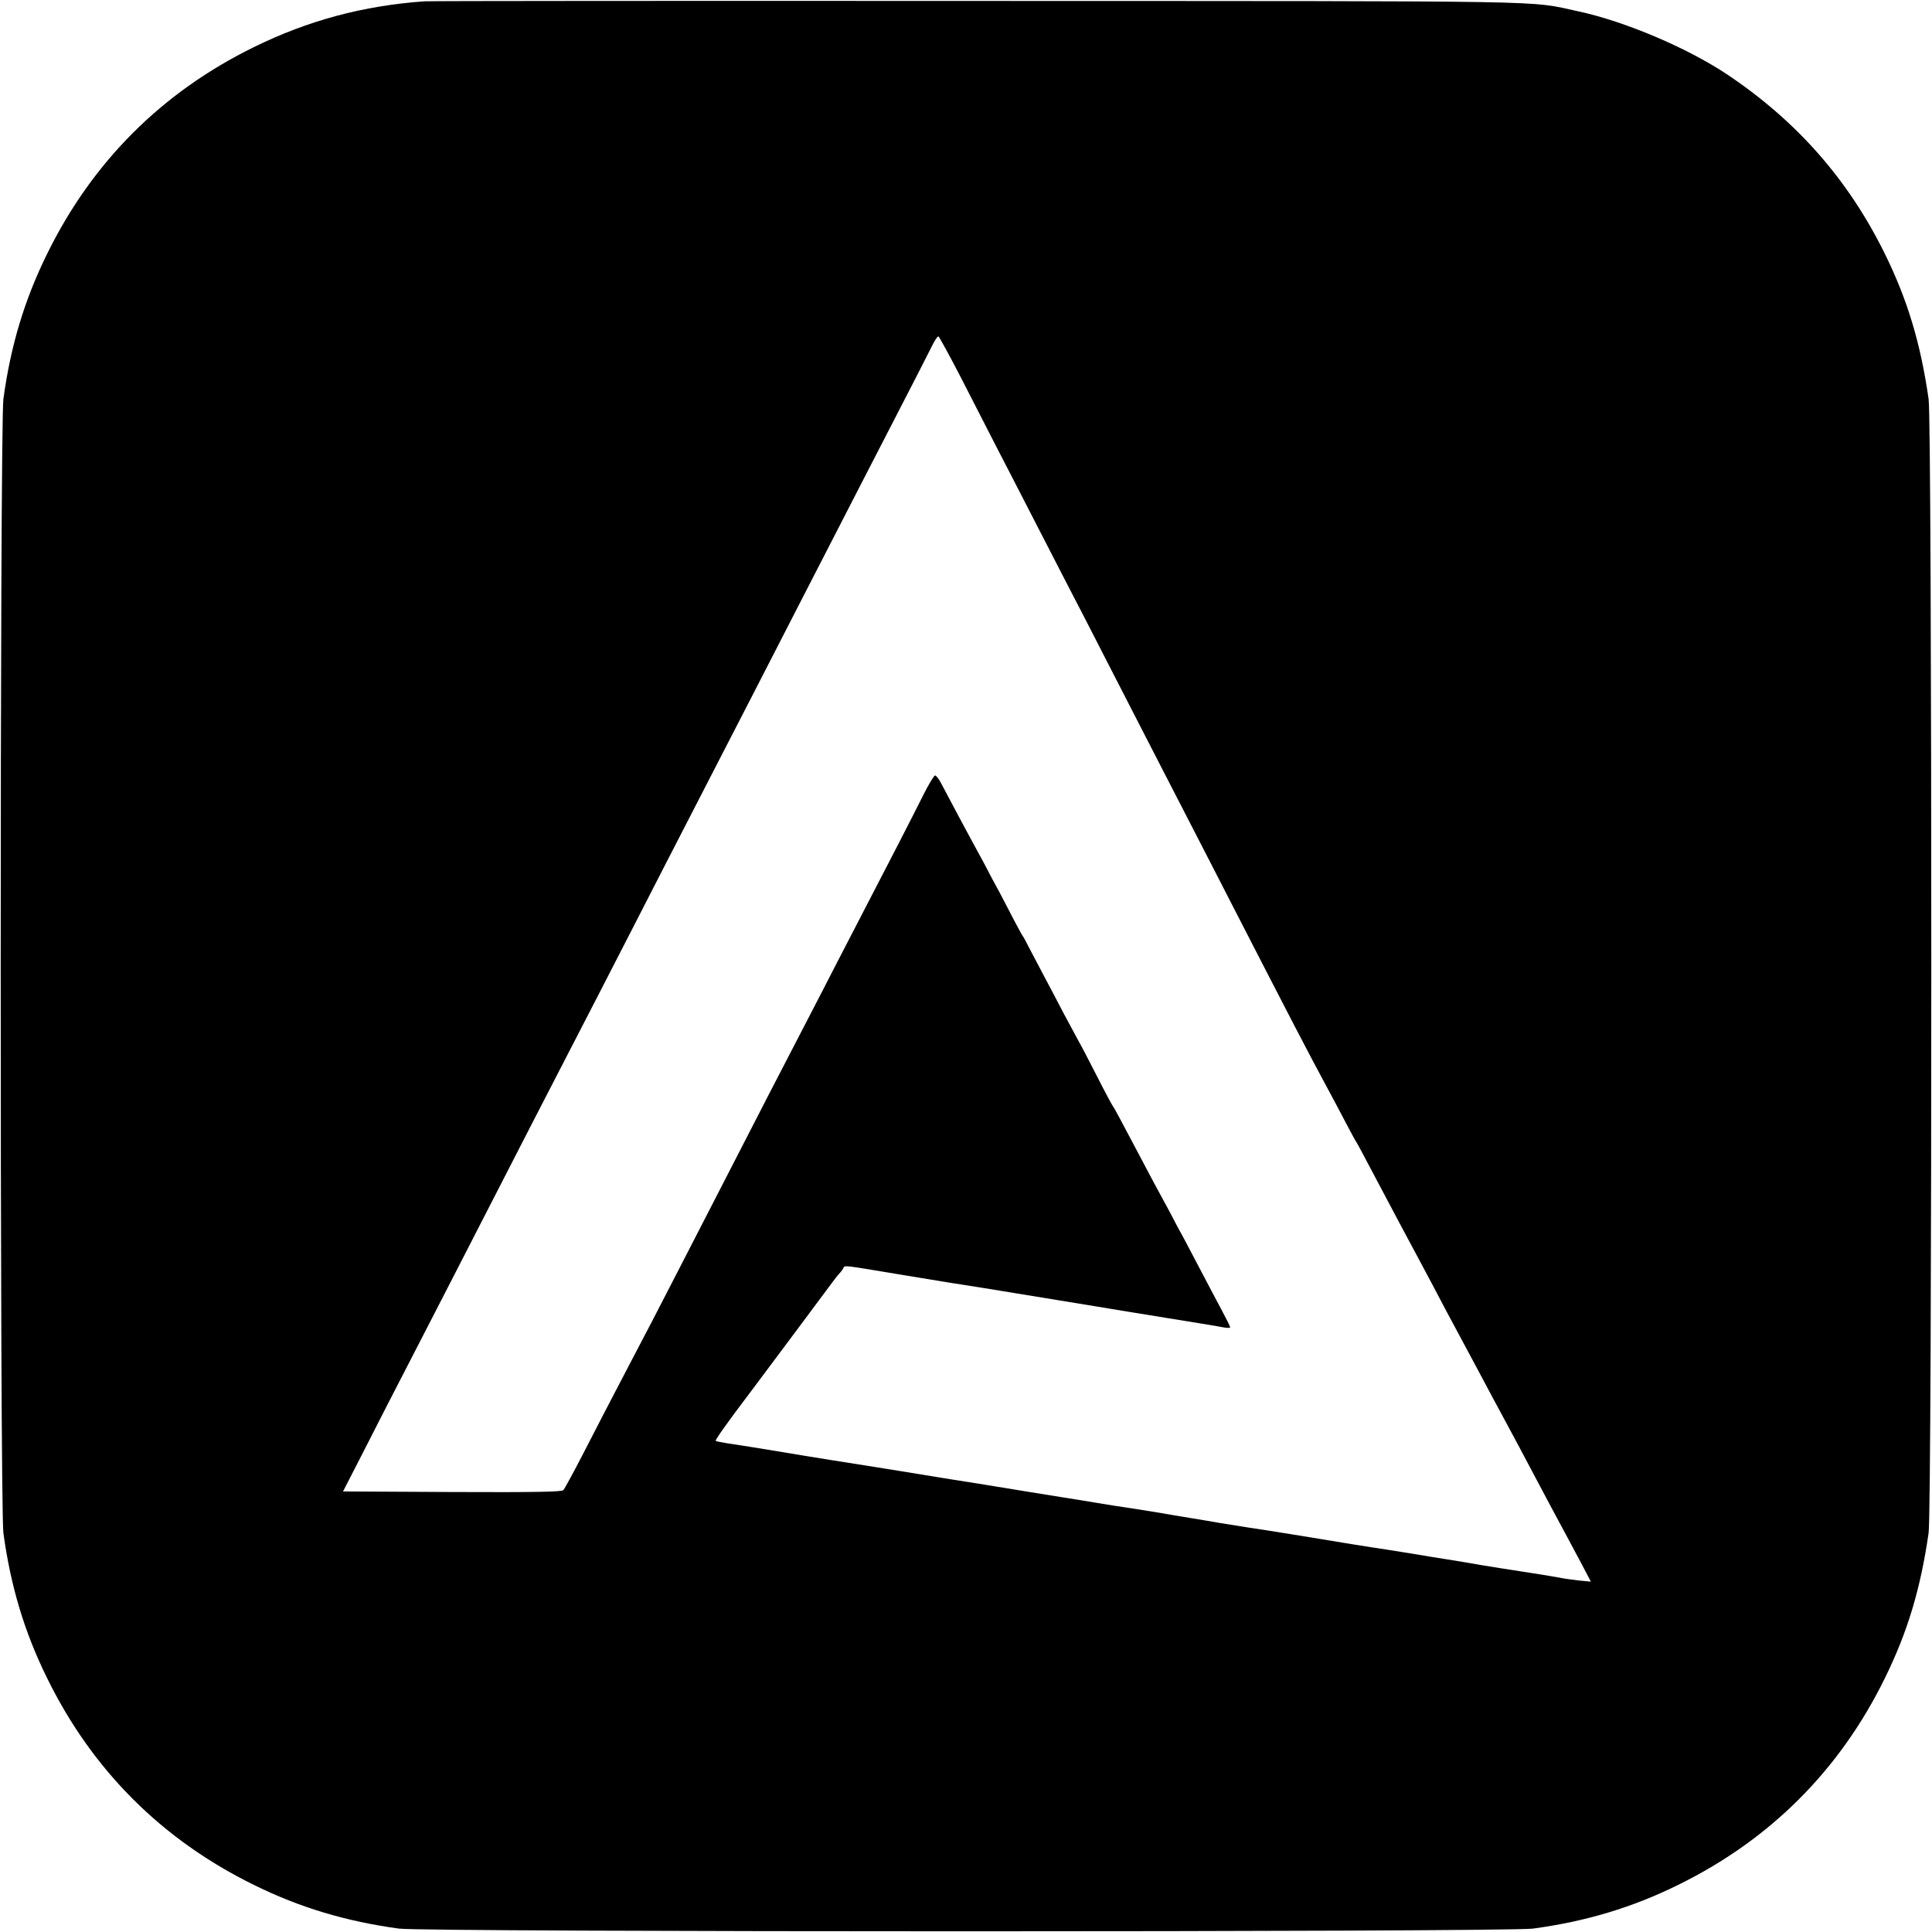 <?xml version="1.0" standalone="no"?>
<!DOCTYPE svg PUBLIC "-//W3C//DTD SVG 20010904//EN"
 "http://www.w3.org/TR/2001/REC-SVG-20010904/DTD/svg10.dtd">
<svg version="1.0" xmlns="http://www.w3.org/2000/svg"
 width="1024pt" height="1024pt" viewBox="0 0 1024 1024"
 preserveAspectRatio="xMidYMid meet">
<g transform="translate(0,1024) scale(0.1,-0.1)"
fill="#000000" stroke="none">
<path d="M2250 10233 c-326 -23 -618 -102 -905 -243 -487 -239 -856 -608
-1095 -1095 -121 -245 -194 -490 -232 -770 -19 -148 -19 -5862 0 -6010 38
-280 111 -525 232 -770 239 -487 608 -856 1095 -1095 245 -121 490 -194 770
-232 148 -19 5862 -19 6010 0 280 38 525 111 770 232 487 239 856 608 1095
1095 120 244 189 472 232 770 19 132 19 5878 0 6010 -43 298 -112 526 -232
770 -193 392 -466 703 -835 950 -211 141 -543 282 -790 335 -273 58 -36 54
-3185 55 -1587 1 -2905 0 -2930 -2z m2845 -1998 c62 -121 146 -285 187 -365
41 -80 124 -239 183 -355 59 -115 138 -268 175 -340 63 -121 107 -206 355
-690 51 -99 132 -256 180 -350 48 -93 125 -242 170 -330 45 -88 129 -250 185
-360 310 -603 404 -785 515 -990 18 -33 56 -105 85 -160 29 -55 55 -104 60
-110 6 -9 31 -56 160 -300 42 -80 102 -192 168 -315 25 -47 61 -114 80 -150
37 -71 85 -162 150 -282 47 -87 101 -189 163 -305 23 -43 54 -100 69 -128 32
-59 108 -201 160 -300 50 -94 115 -217 155 -290 18 -33 56 -105 85 -159 l52
-99 -63 6 c-35 4 -86 11 -114 17 -27 5 -111 19 -185 30 -74 11 -171 27 -215
34 -44 8 -127 22 -185 31 -58 9 -132 21 -165 27 -33 5 -100 16 -150 24 -49 7
-130 20 -180 28 -199 33 -475 78 -560 90 -49 8 -117 19 -150 24 -33 6 -105 18
-160 27 -55 9 -127 21 -160 27 -33 5 -100 16 -150 24 -49 7 -133 20 -185 29
-52 9 -135 22 -185 30 -49 8 -130 21 -180 29 -49 8 -148 24 -220 36 -71 11
-170 27 -220 35 -200 33 -284 46 -370 60 -209 33 -285 45 -370 59 -147 25
-346 57 -409 66 -32 5 -60 11 -63 13 -4 4 70 108 172 242 34 45 414 554 444
595 14 19 31 41 38 48 7 7 17 20 22 29 10 18 -13 20 306 -33 83 -14 192 -32
243 -40 140 -22 268 -42 362 -58 47 -8 146 -24 220 -36 74 -12 173 -28 220
-36 47 -8 126 -21 175 -29 50 -8 133 -21 185 -30 52 -8 136 -22 185 -30 50 -8
105 -17 123 -21 17 -3 32 -3 32 1 0 5 -22 49 -49 99 -27 50 -72 136 -101 191
-29 55 -70 133 -91 173 -22 39 -58 107 -80 150 -23 42 -54 100 -69 127 -15 28
-50 93 -77 145 -118 223 -146 276 -154 286 -4 5 -43 77 -85 160 -42 82 -86
167 -99 189 -12 22 -47 87 -78 145 -30 58 -75 143 -100 190 -25 47 -60 114
-79 150 -18 36 -35 67 -38 70 -3 3 -22 39 -44 80 -21 41 -56 108 -77 148 -22
39 -58 107 -80 150 -23 42 -54 100 -69 127 -27 49 -109 203 -159 298 -13 26
-29 47 -35 47 -6 -1 -34 -47 -62 -103 -28 -56 -89 -176 -136 -267 -130 -251
-232 -448 -326 -630 -46 -91 -113 -219 -147 -285 -78 -149 -308 -595 -490
-950 -54 -104 -140 -273 -193 -375 -105 -205 -194 -376 -270 -520 -84 -161
-161 -308 -249 -480 -47 -91 -91 -171 -97 -178 -9 -9 -136 -12 -590 -10 l-578
3 95 185 c88 173 157 308 362 705 78 152 161 312 370 720 51 99 128 250 172
335 44 85 124 241 178 345 54 105 134 260 178 345 137 267 241 468 344 670
210 407 288 560 363 705 72 139 119 231 365 710 146 284 267 519 342 665 141
273 328 636 353 687 14 29 29 51 34 50 4 -2 59 -102 121 -222z"/>
</g>
</svg>
